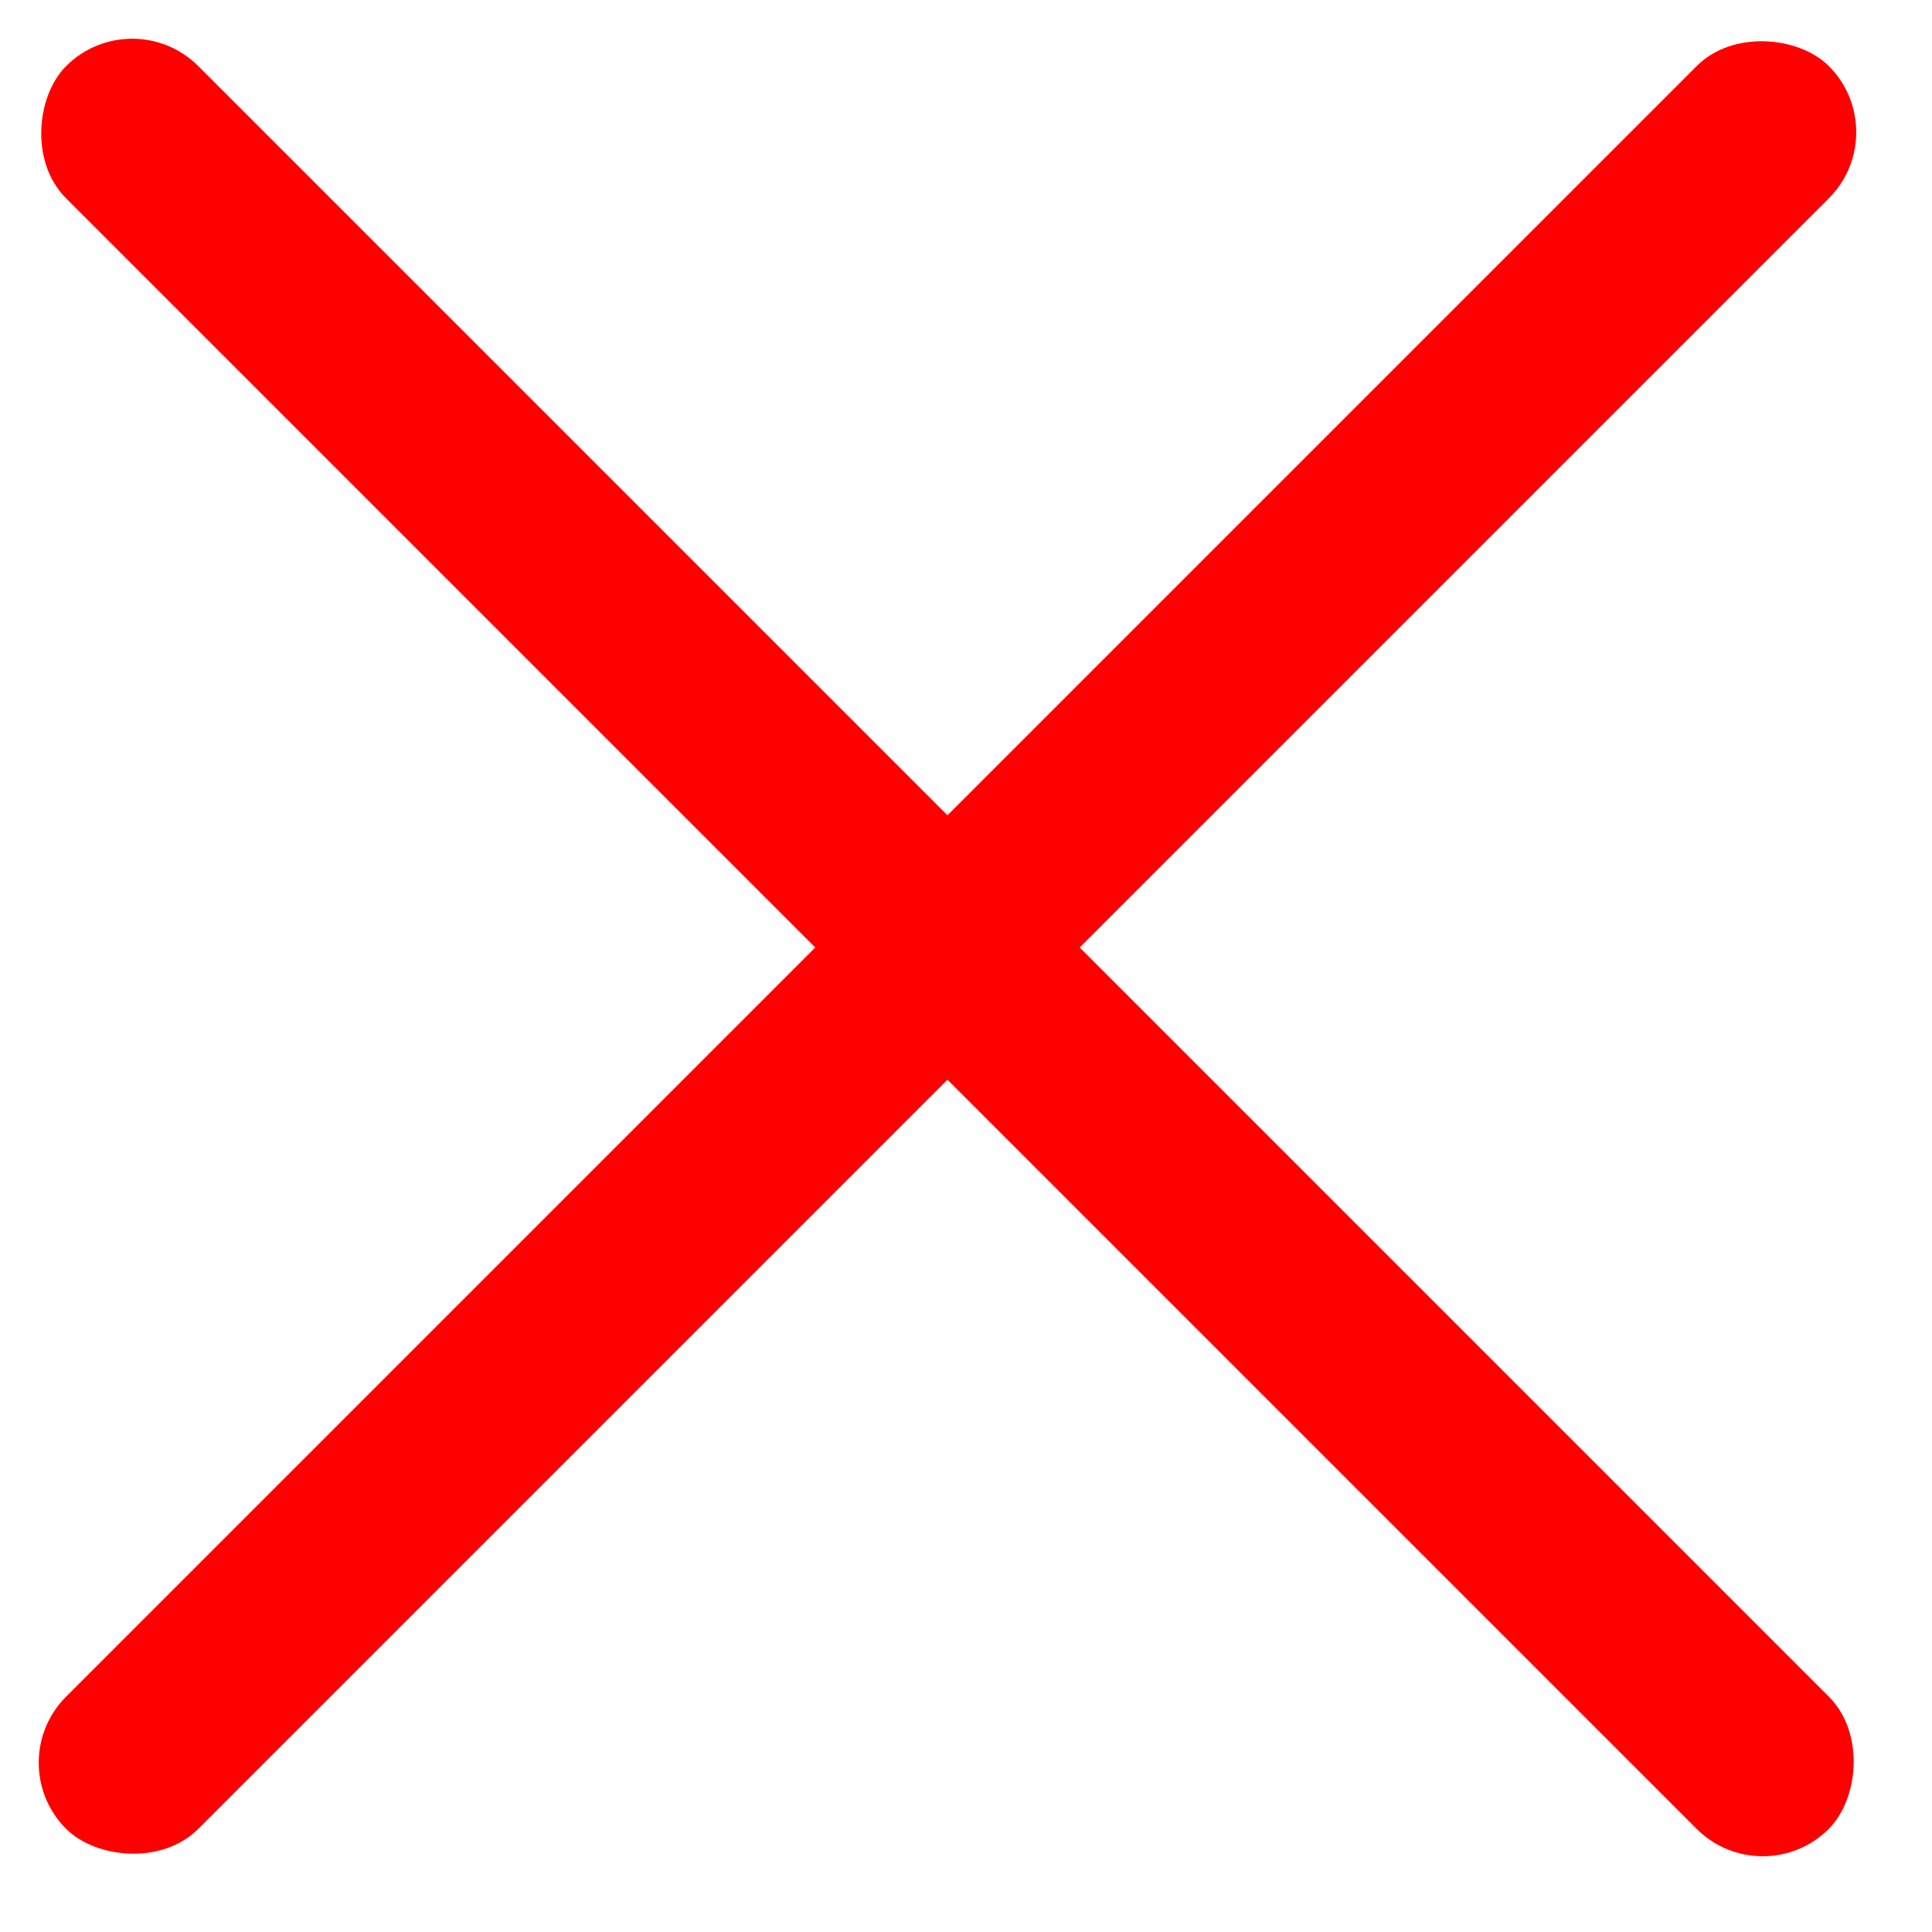 
<svg width="31" height="31" viewBox="0 0 31 31" fill="none" xmlns="http://www.w3.org/2000/svg">
<rect y="28.284" width="40" height="3" rx="1.5" transform="rotate(-45 0 28.284)" fill="red"/>
<rect x="2.121" width="40" height="3" rx="1.5" transform="rotate(45 2.121 0)" fill="red"/>
</svg>
